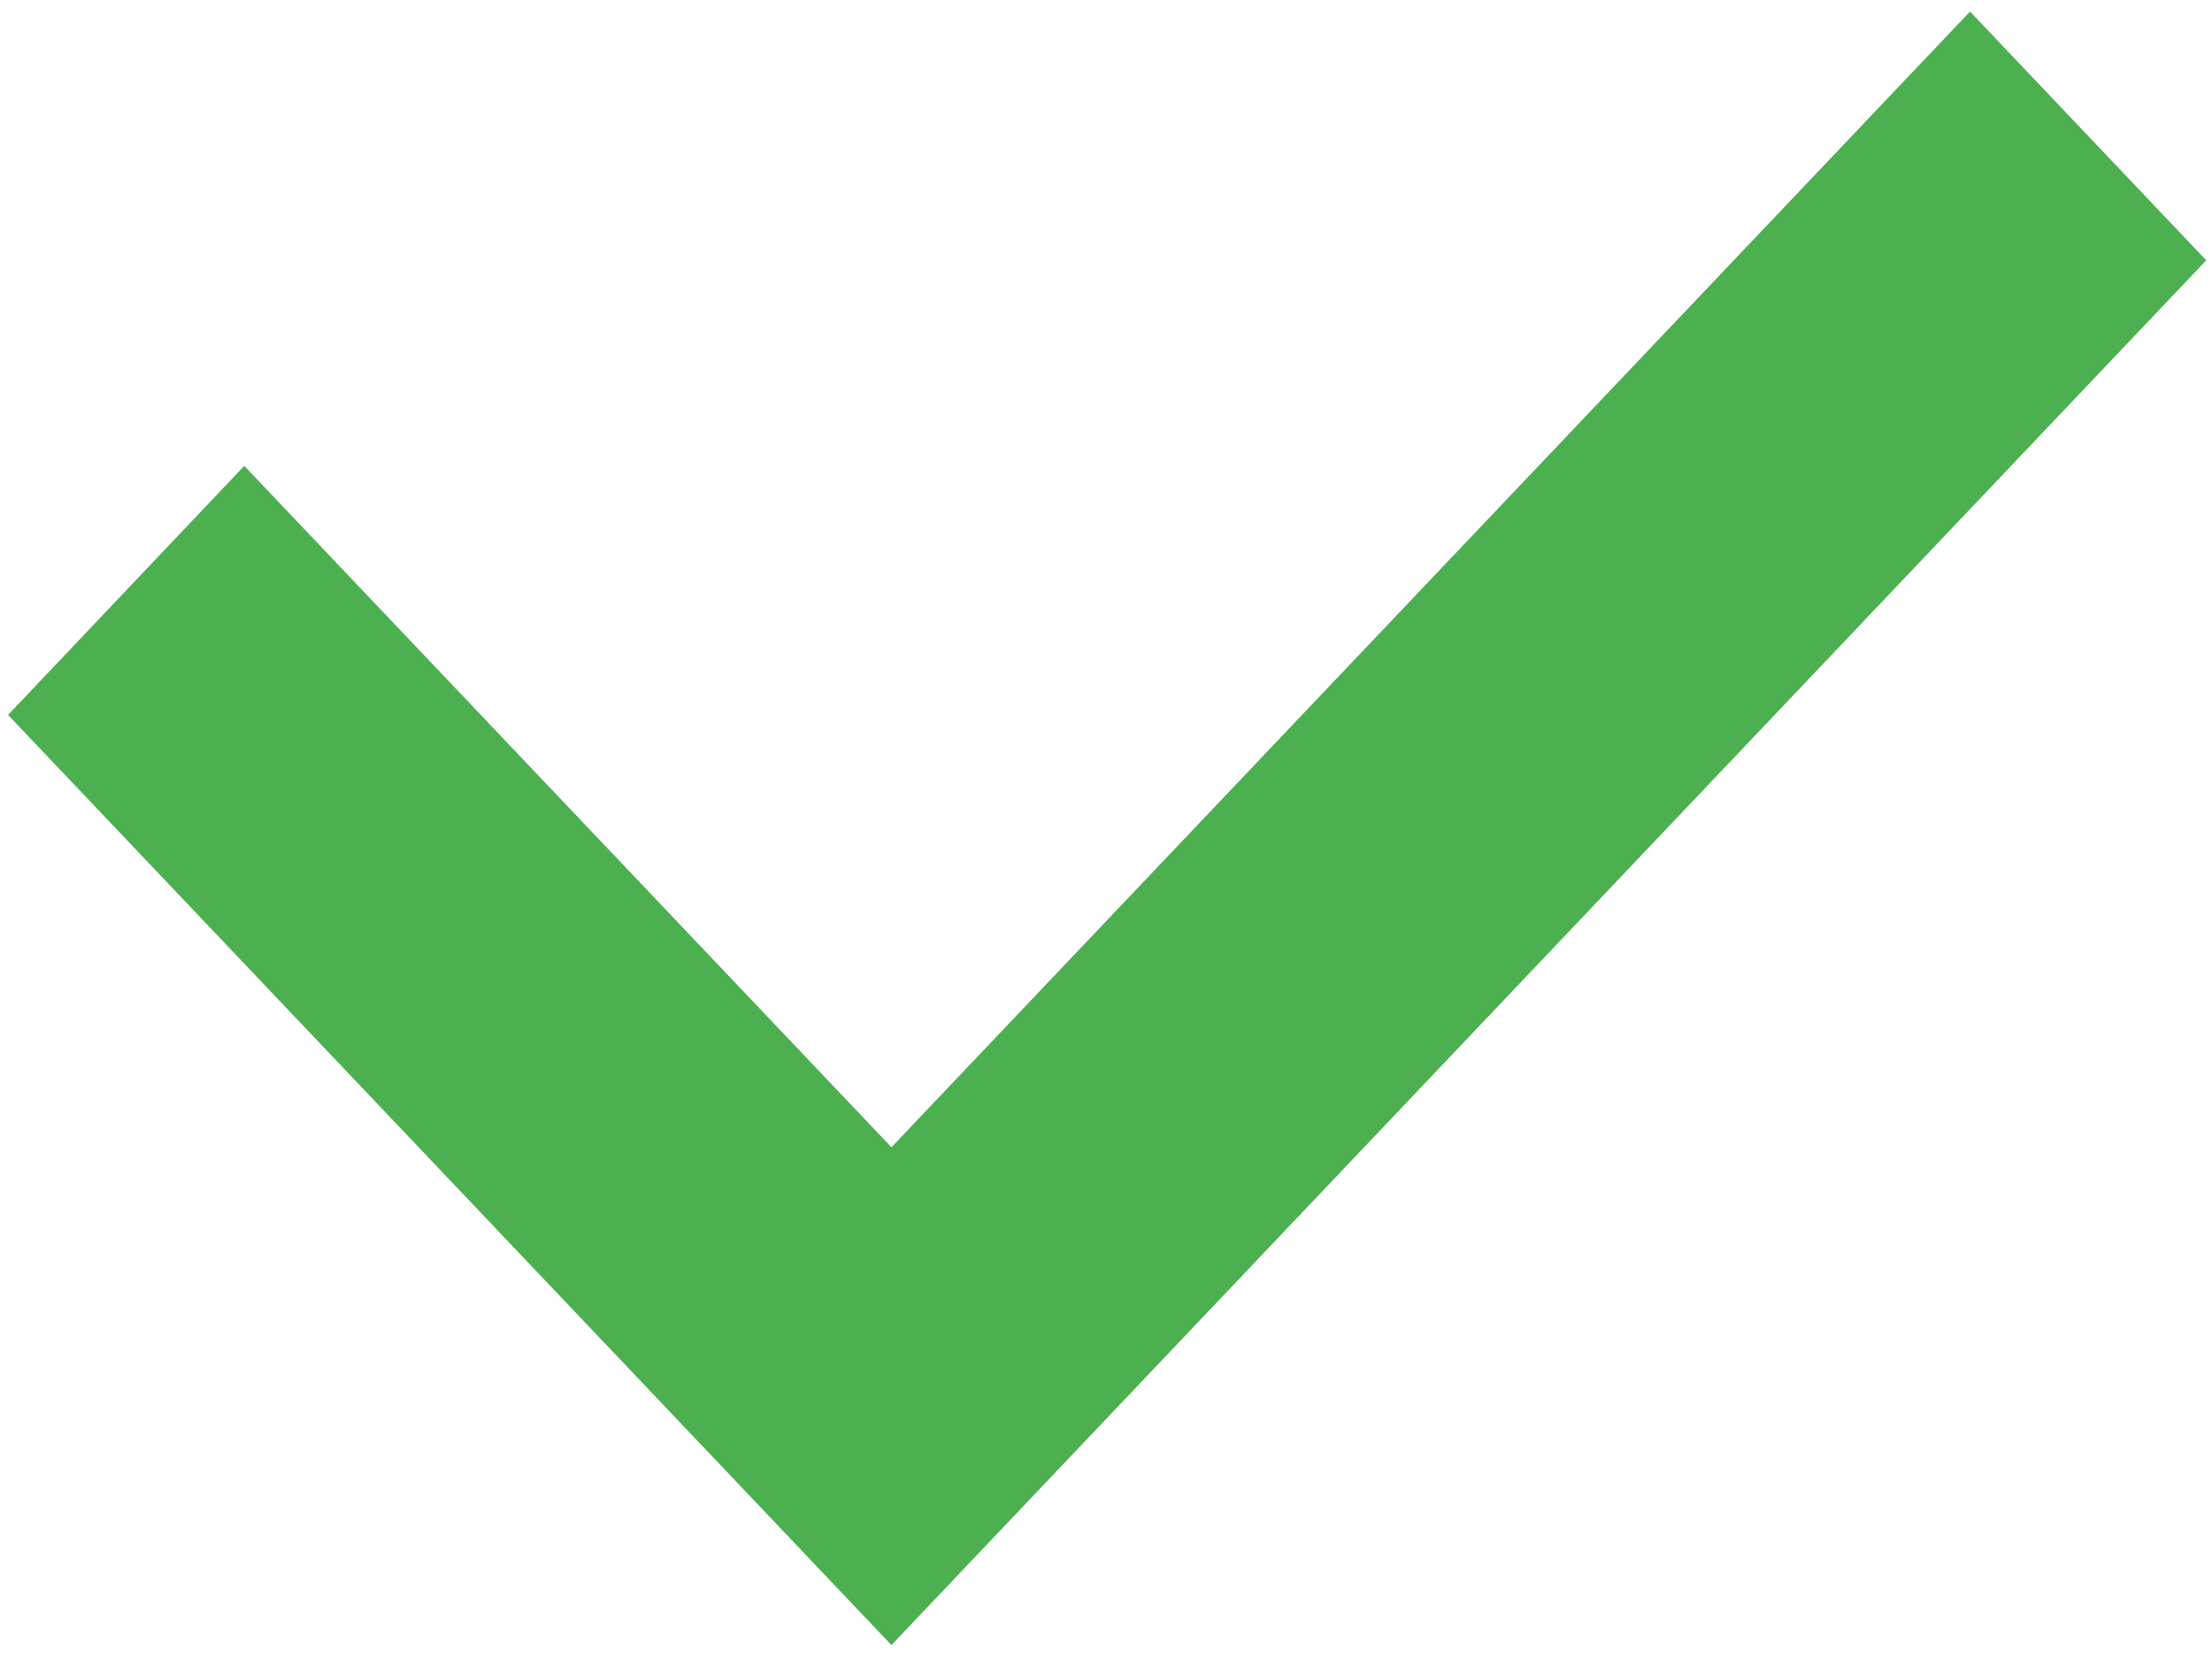 <svg width="640" height="480" xmlns="http://www.w3.org/2000/svg">
  <path id="svg_1" d="m2.332,206.852l68.34,-72.057l187.25,197.14l312.07,-328.591l68.34,71.975l-380.41,400.648" fill="#4CAF50"/>
</svg>